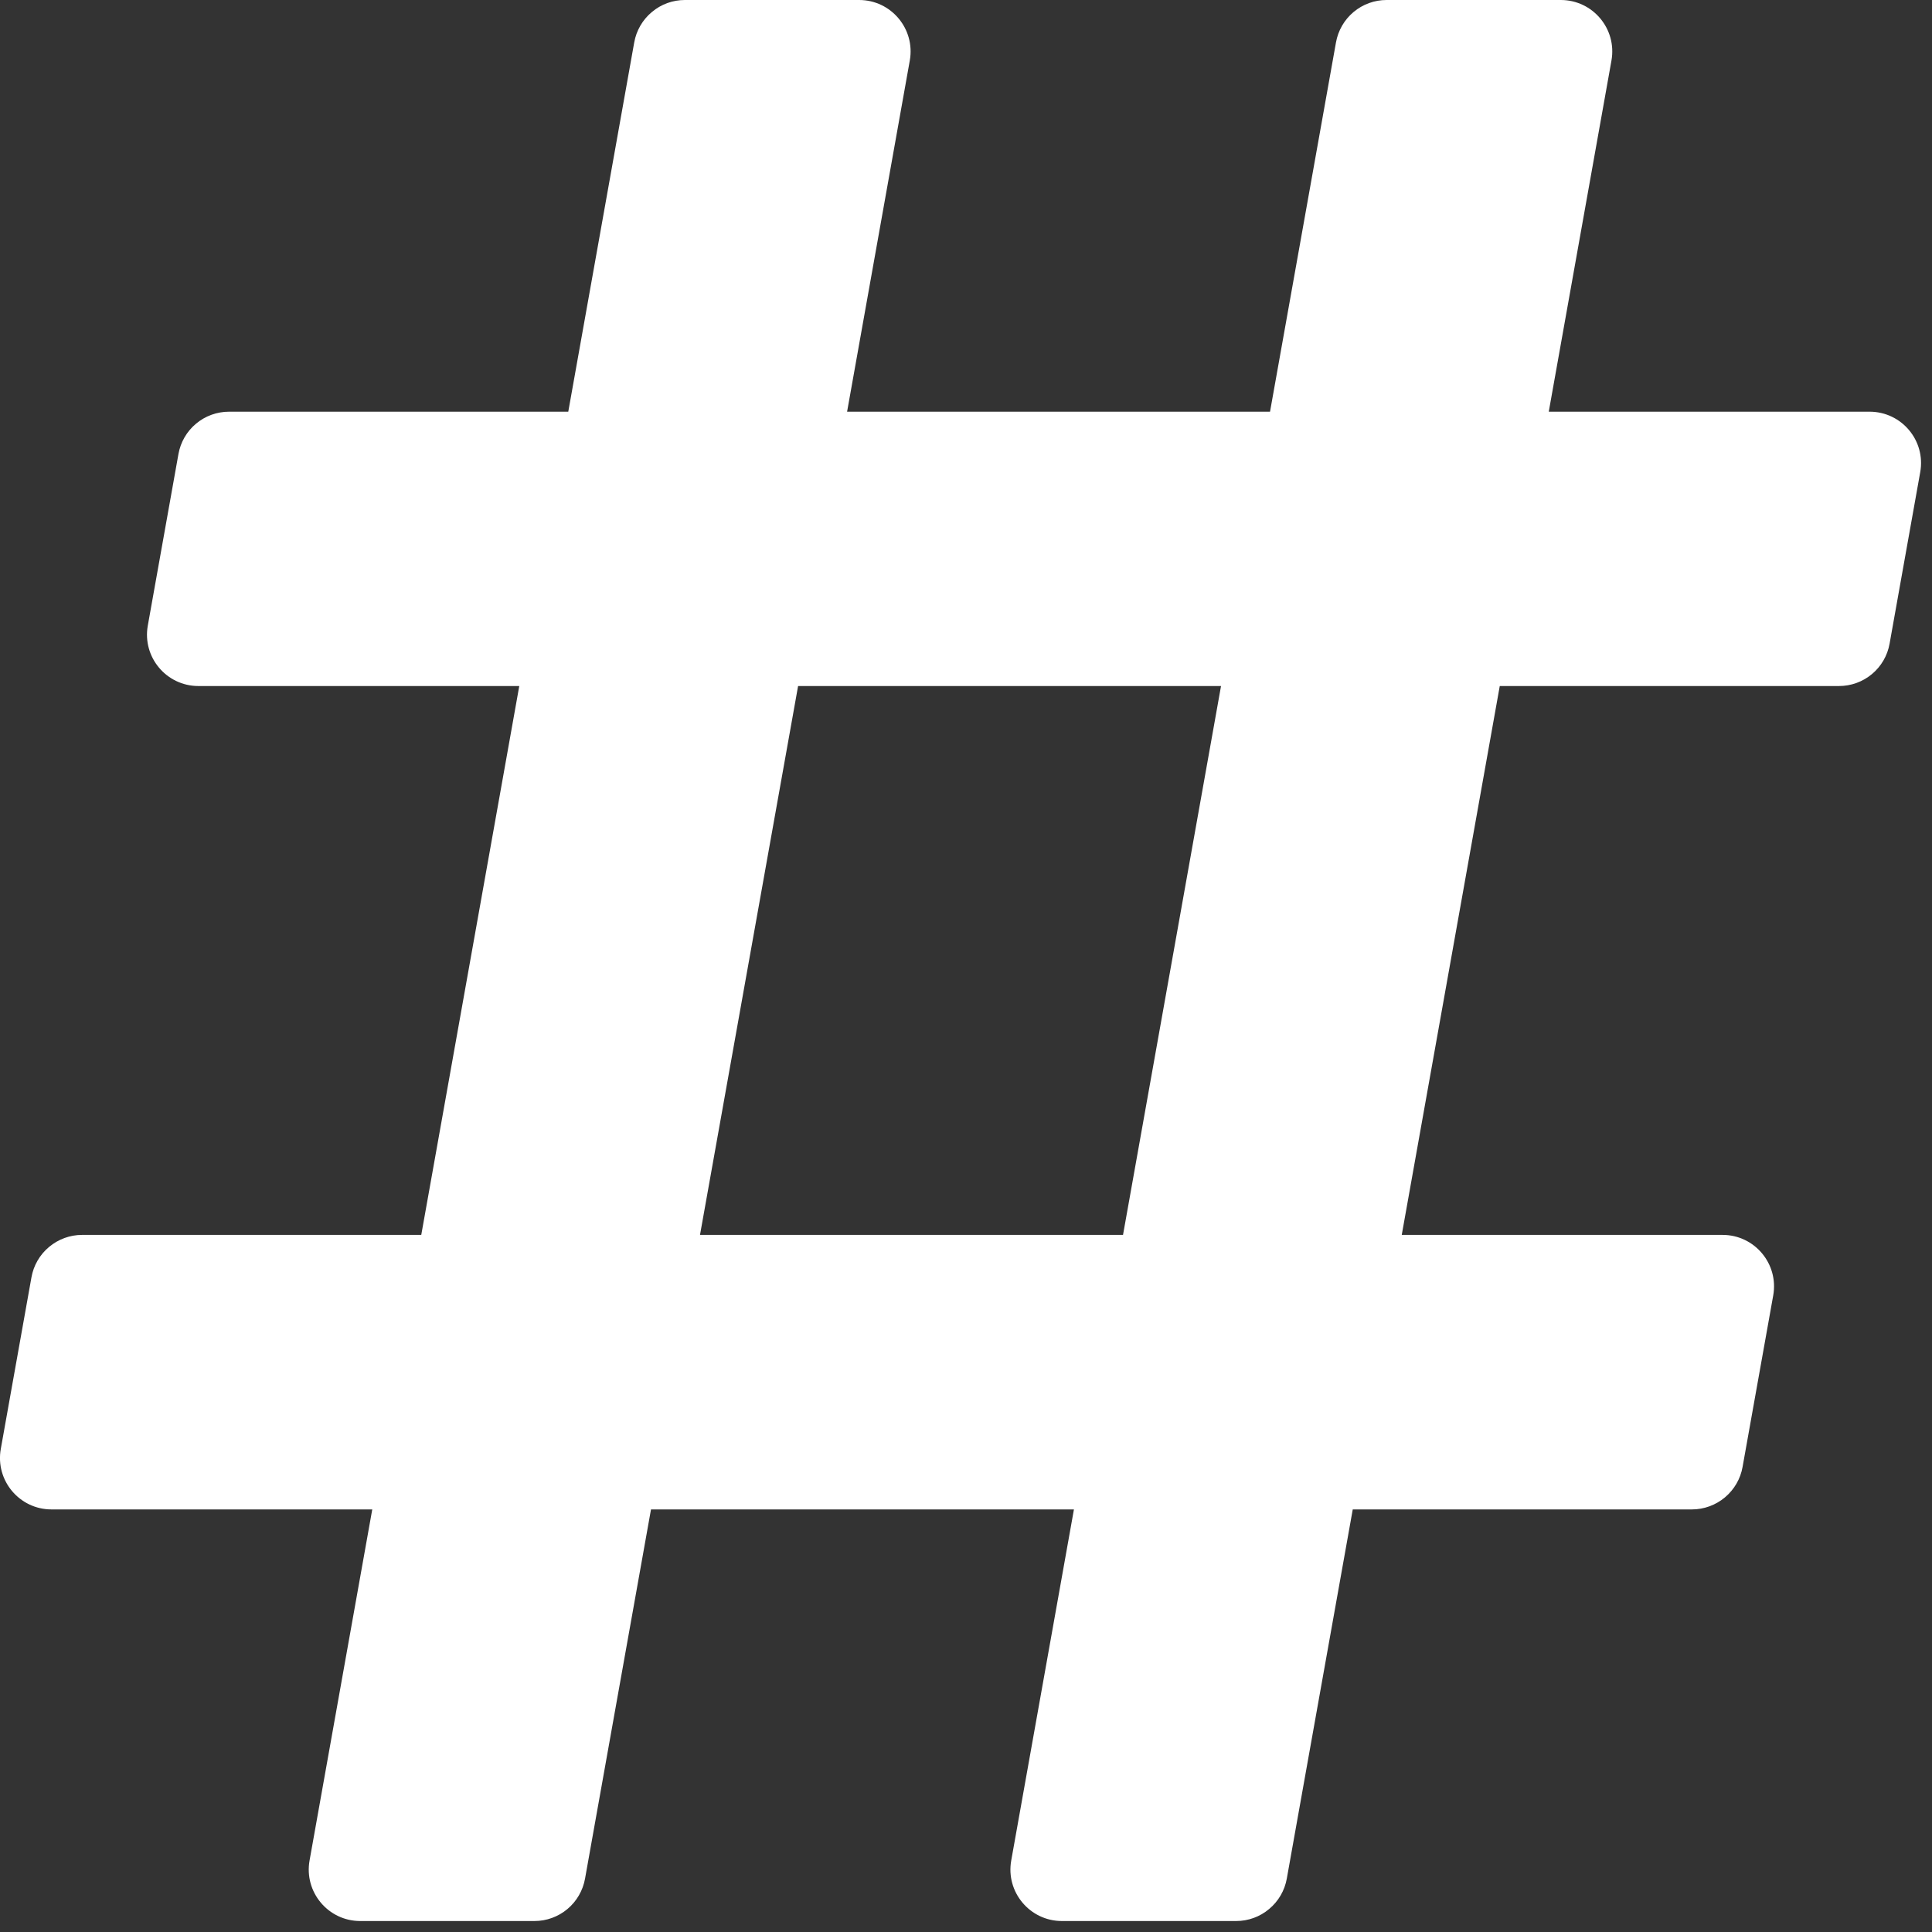 <svg width="22" height="22" viewBox="0 0 22 22" fill="none" xmlns="http://www.w3.org/2000/svg">
<rect x="0" y="0" width="22" height="22" fill="#333333" stroke="none"/>
<path d="M21.517 7.33L21.866 5.376C21.93 5.017 21.654 4.688 21.289 4.688H17.636L18.35 0.689C18.414 0.33 18.138 0 17.773 0H15.789C15.652 2.49837e-06 15.519 0.048 15.413 0.137C15.308 0.225 15.237 0.348 15.213 0.483L14.462 4.688H9.646L10.36 0.689C10.424 0.33 10.148 0 9.783 0H7.799C7.661 2.49837e-06 7.528 0.048 7.423 0.137C7.317 0.225 7.246 0.348 7.222 0.483L6.471 4.688H2.609C2.471 4.688 2.338 4.736 2.233 4.824C2.127 4.912 2.056 5.035 2.032 5.17L1.683 7.124C1.619 7.483 1.895 7.812 2.26 7.812H5.913L4.797 14.062H0.935C0.797 14.062 0.664 14.111 0.559 14.199C0.453 14.287 0.382 14.41 0.358 14.546L0.009 16.499C-0.055 16.858 0.221 17.188 0.586 17.188H4.239L3.525 21.186C3.461 21.545 3.737 21.875 4.102 21.875H6.086C6.223 21.875 6.356 21.827 6.462 21.738C6.567 21.65 6.638 21.527 6.662 21.392L7.413 17.188H12.229L11.515 21.186C11.451 21.545 11.727 21.875 12.092 21.875H14.076C14.214 21.875 14.347 21.827 14.452 21.738C14.558 21.65 14.629 21.527 14.653 21.392L15.404 17.188H19.266C19.404 17.188 19.537 17.139 19.642 17.051C19.748 16.962 19.819 16.84 19.843 16.704L20.192 14.751C20.256 14.392 19.98 14.062 19.615 14.062H15.962L17.078 7.812H20.94C21.078 7.812 21.211 7.764 21.316 7.676C21.422 7.588 21.493 7.465 21.517 7.33ZM12.788 14.062H7.971L9.088 7.812H13.904L12.788 14.062Z" fill="white"/>
</svg>
